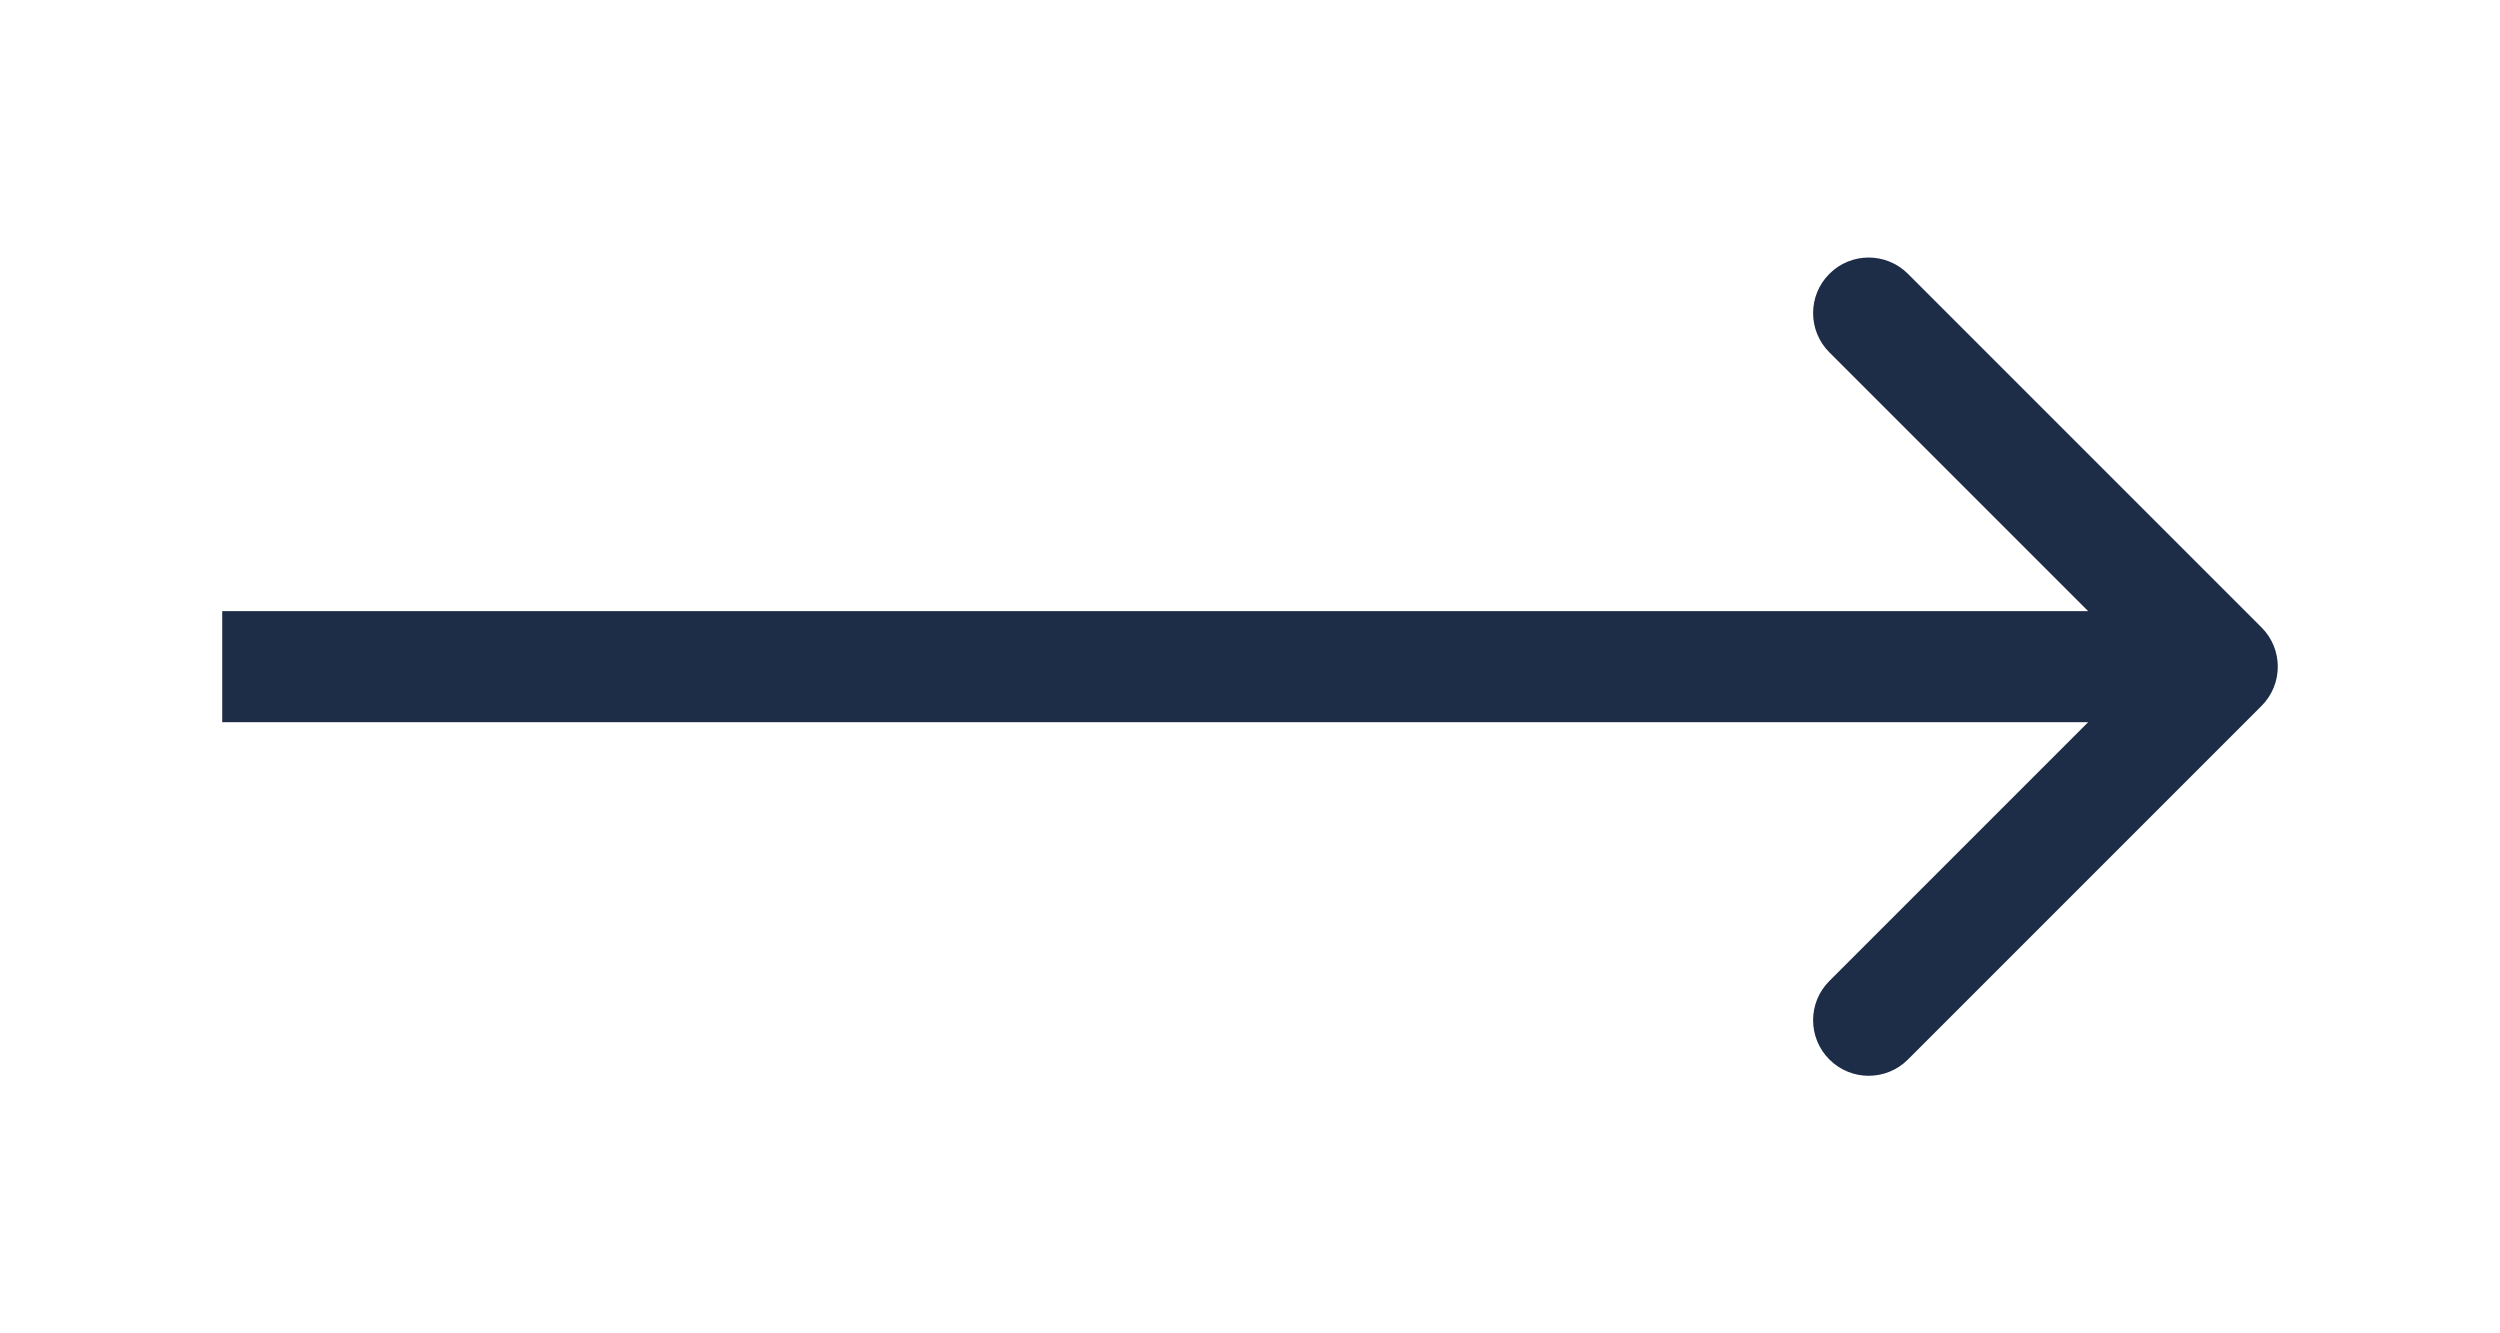 <svg width="45" height="24" viewBox="0 0 45 24" fill="none" xmlns="http://www.w3.org/2000/svg">
<g id="Arrow 1" filter="url(#filter0_d_95_26)">
<path d="M40.707 8.707C41.098 8.317 41.098 7.683 40.707 7.293L34.343 0.929C33.953 0.538 33.319 0.538 32.929 0.929C32.538 1.319 32.538 1.953 32.929 2.343L38.586 8L32.929 13.657C32.538 14.047 32.538 14.681 32.929 15.071C33.319 15.462 33.953 15.462 34.343 15.071L40.707 8.707ZM4 9L40 9L40 7L4 7L4 9Z" fill="#1D2D47"/>
</g>
<defs>
<filter id="filter0_d_95_26" x="0" y="0.636" width="45" height="22.728" filterUnits="userSpaceOnUse" color-interpolation-filters="sRGB">
<feFlood flood-opacity="0" result="BackgroundImageFix"/>
<feColorMatrix in="SourceAlpha" type="matrix" values="0 0 0 0 0 0 0 0 0 0 0 0 0 0 0 0 0 0 127 0" result="hardAlpha"/>
<feOffset dy="4"/>
<feGaussianBlur stdDeviation="2"/>
<feComposite in2="hardAlpha" operator="out"/>
<feColorMatrix type="matrix" values="0 0 0 0 0 0 0 0 0 0 0 0 0 0 0 0 0 0 0.25 0"/>
<feBlend mode="normal" in2="BackgroundImageFix" result="effect1_dropShadow_95_26"/>
<feBlend mode="normal" in="SourceGraphic" in2="effect1_dropShadow_95_26" result="shape"/>
</filter>
</defs>
</svg>
